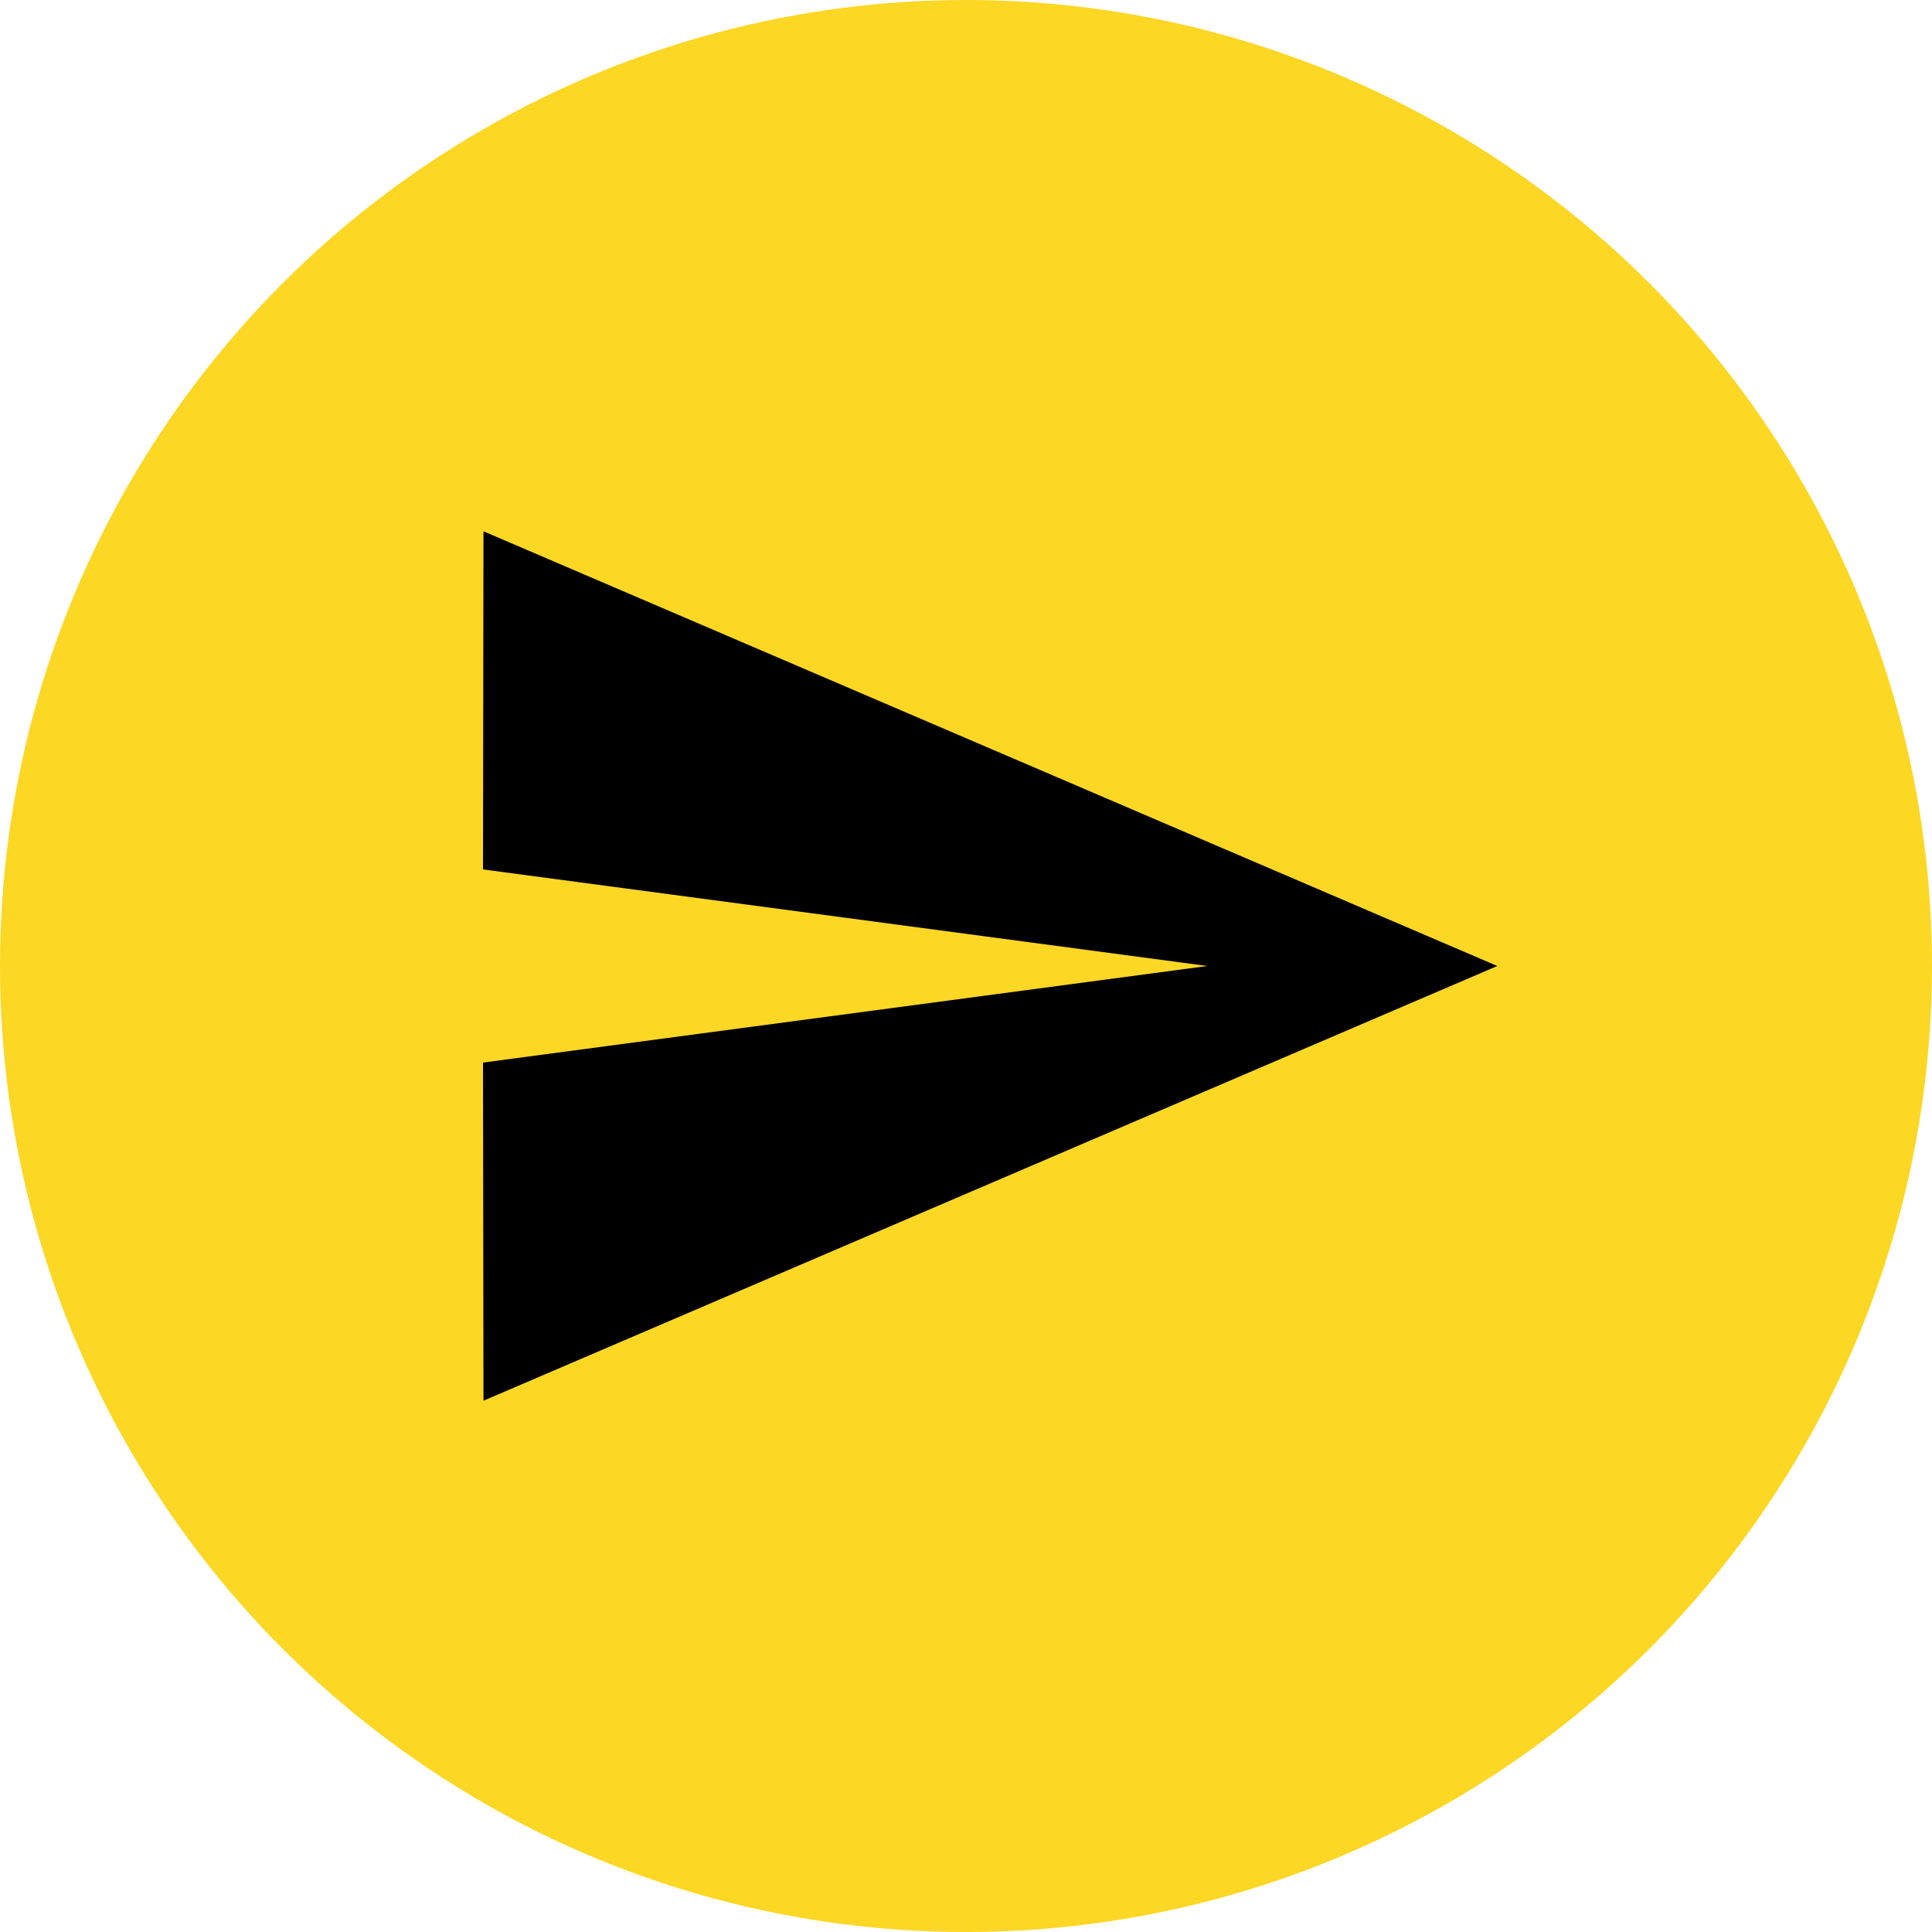 <svg width="40" height="40" viewBox="0 0 40 40" fill="none" xmlns="http://www.w3.org/2000/svg">
<circle cx="20" cy="20" r="20" fill="#FCD724"/>
<path d="M10.01 29L31 20L10.01 11L10 18L25 20L10 22L10.01 29Z" fill="black"/>
</svg>
